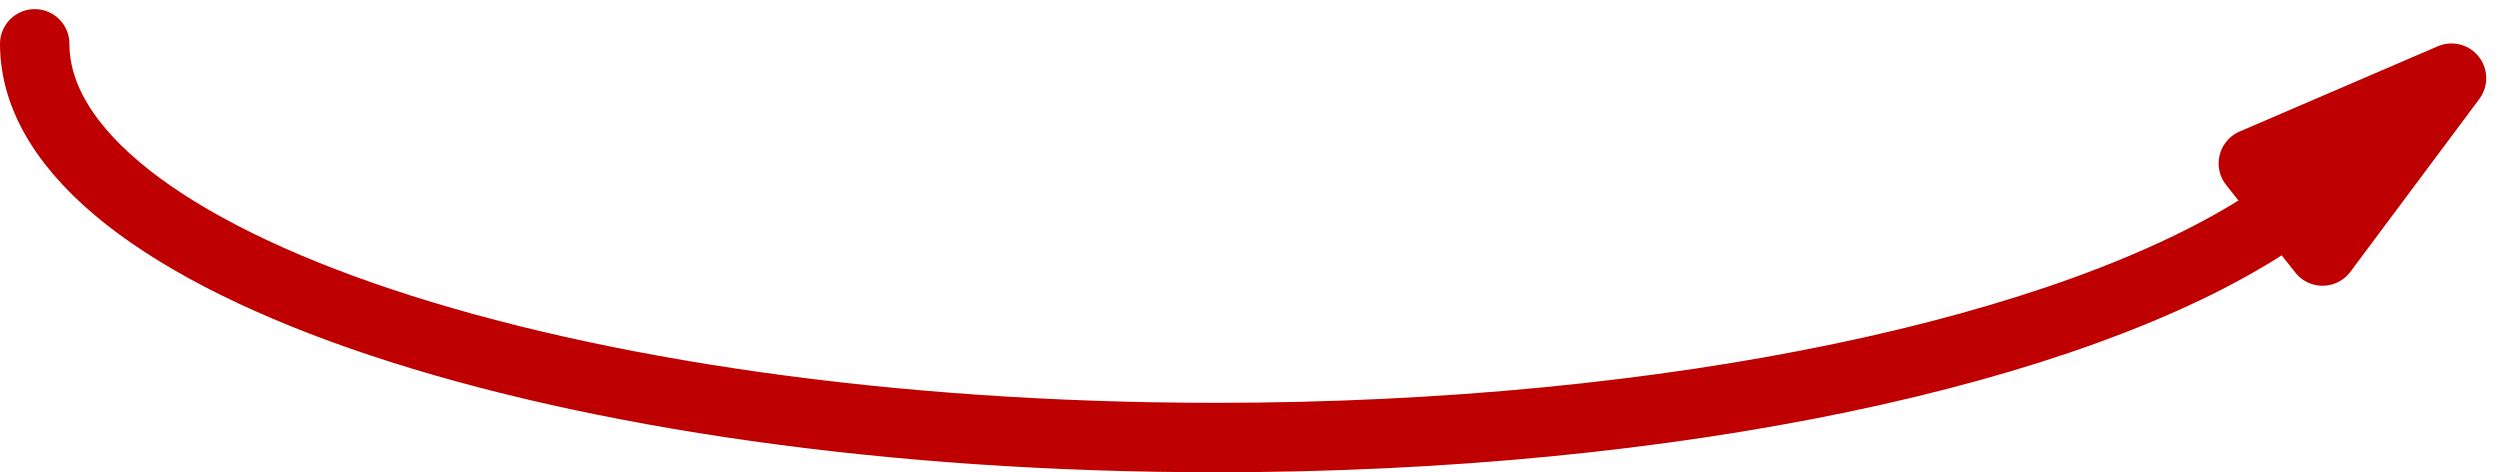 <svg xmlns="http://www.w3.org/2000/svg" width="240" height="34pt" viewBox="0 -34 180 34"><g id="page1"><path fill="none" stroke="#bf0000" stroke-linecap="round" stroke-linejoin="round" stroke-width="5" d="m164.73-19.082-1.406 1.11C149.258-8.786 120.602-2.497 87.539-2.497 40.574-2.496 2.5-15.187 2.5-30.844"/><path fill="#bf0000" d="m176.508-28.371-14.266 6.137 4.981 6.308z"/><path fill="none" stroke="#bf0000" stroke-linecap="round" stroke-linejoin="round" stroke-width="5" d="m176.508-28.371-14.266 6.137 4.981 6.308z"/></g></svg>